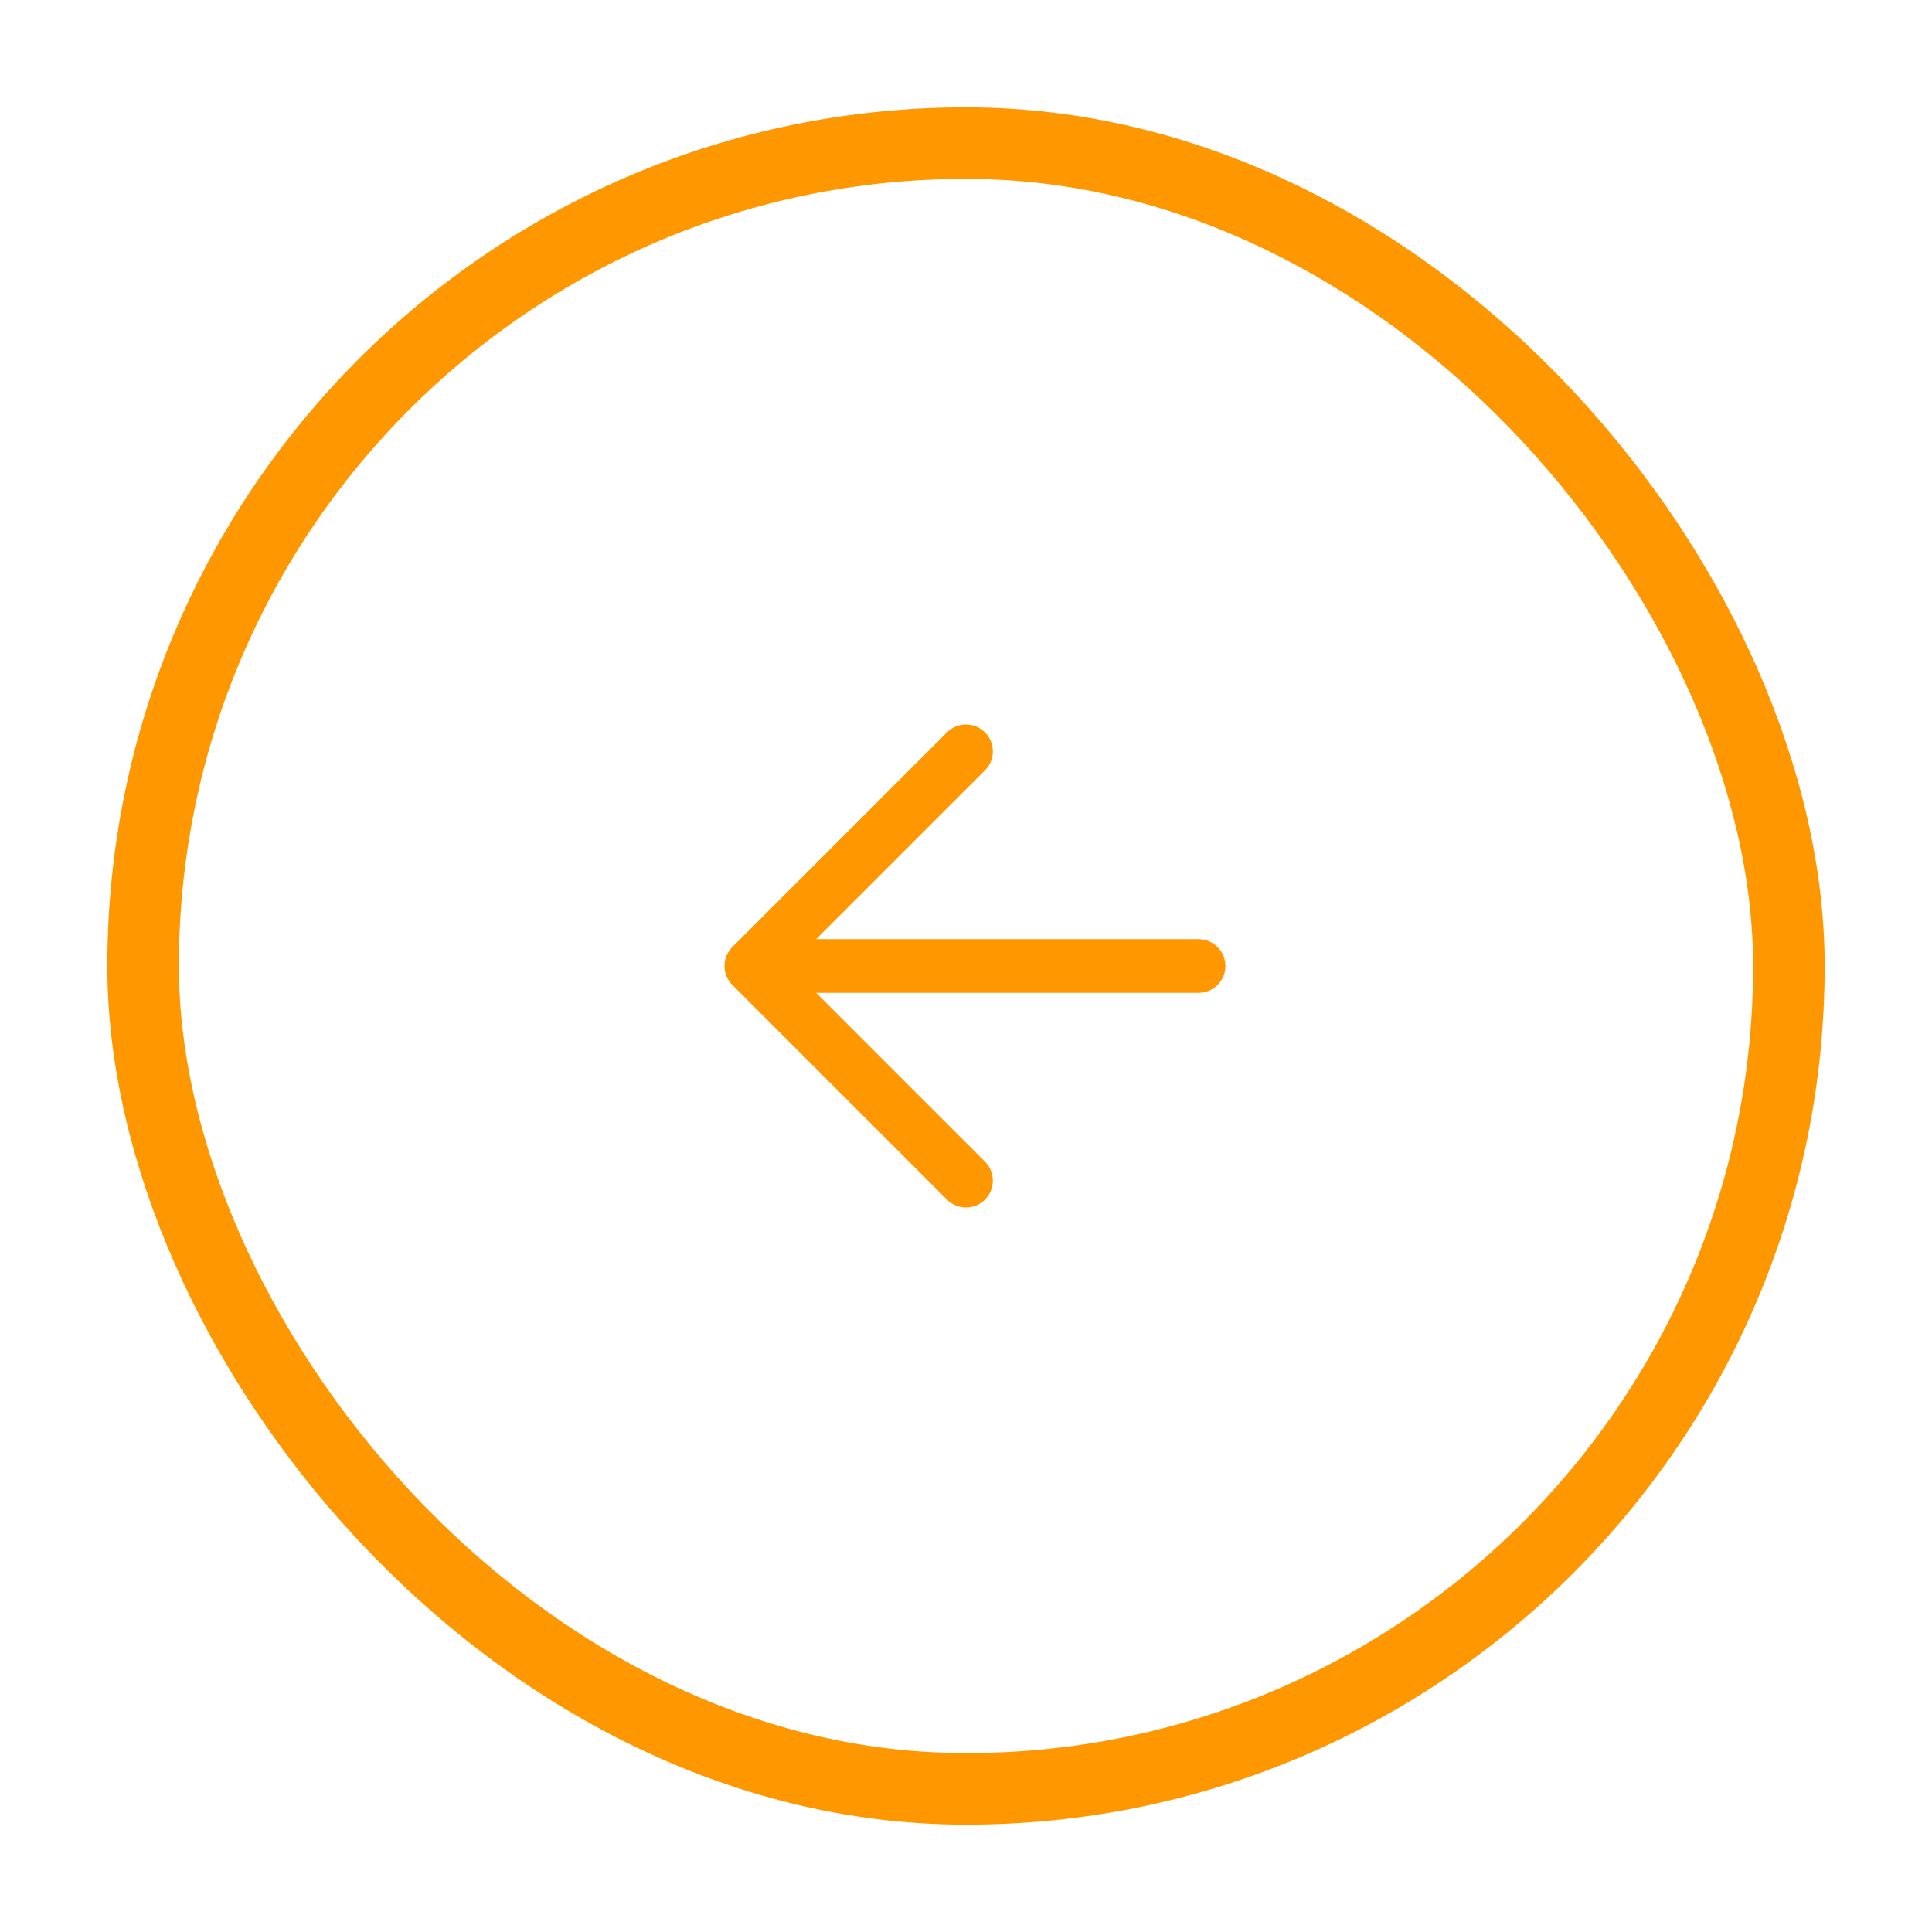 <svg width="54" height="54" viewBox="0 0 54 54" fill="none" xmlns="http://www.w3.org/2000/svg">
<g filter="url(#filter0_dd_520_2732)">
<path d="M33.5 26H21H33.5ZM21 26L27 20L21 26ZM21 26L27 32Z" fill="#FF9800"/>
<path d="M21 26L27 32M33.5 26H21H33.5ZM21 26L27 20L21 26Z" stroke="#FF9800" stroke-width="1.5" stroke-linecap="round" stroke-linejoin="round"/>
<rect x="4" y="3" width="46" height="46" rx="23" stroke="#FF9800" stroke-width="2"/>
</g>
<defs>
<filter id="filter0_dd_520_2732" x="0" y="0" width="54" height="54" filterUnits="userSpaceOnUse" color-interpolation-filters="sRGB">
<feFlood flood-opacity="0" result="BackgroundImageFix"/>
<feColorMatrix in="SourceAlpha" type="matrix" values="0 0 0 0 0 0 0 0 0 0 0 0 0 0 0 0 0 0 127 0" result="hardAlpha"/>
<feOffset/>
<feGaussianBlur stdDeviation="1"/>
<feColorMatrix type="matrix" values="0 0 0 0 0 0 0 0 0 0 0 0 0 0 0 0 0 0 0.07 0"/>
<feBlend mode="normal" in2="BackgroundImageFix" result="effect1_dropShadow_520_2732"/>
<feColorMatrix in="SourceAlpha" type="matrix" values="0 0 0 0 0 0 0 0 0 0 0 0 0 0 0 0 0 0 127 0" result="hardAlpha"/>
<feOffset dy="1"/>
<feGaussianBlur stdDeviation="1.5"/>
<feColorMatrix type="matrix" values="0 0 0 0 0 0 0 0 0 0 0 0 0 0 0 0 0 0 0.1 0"/>
<feBlend mode="normal" in2="effect1_dropShadow_520_2732" result="effect2_dropShadow_520_2732"/>
<feBlend mode="normal" in="SourceGraphic" in2="effect2_dropShadow_520_2732" result="shape"/>
</filter>
</defs>
</svg>
